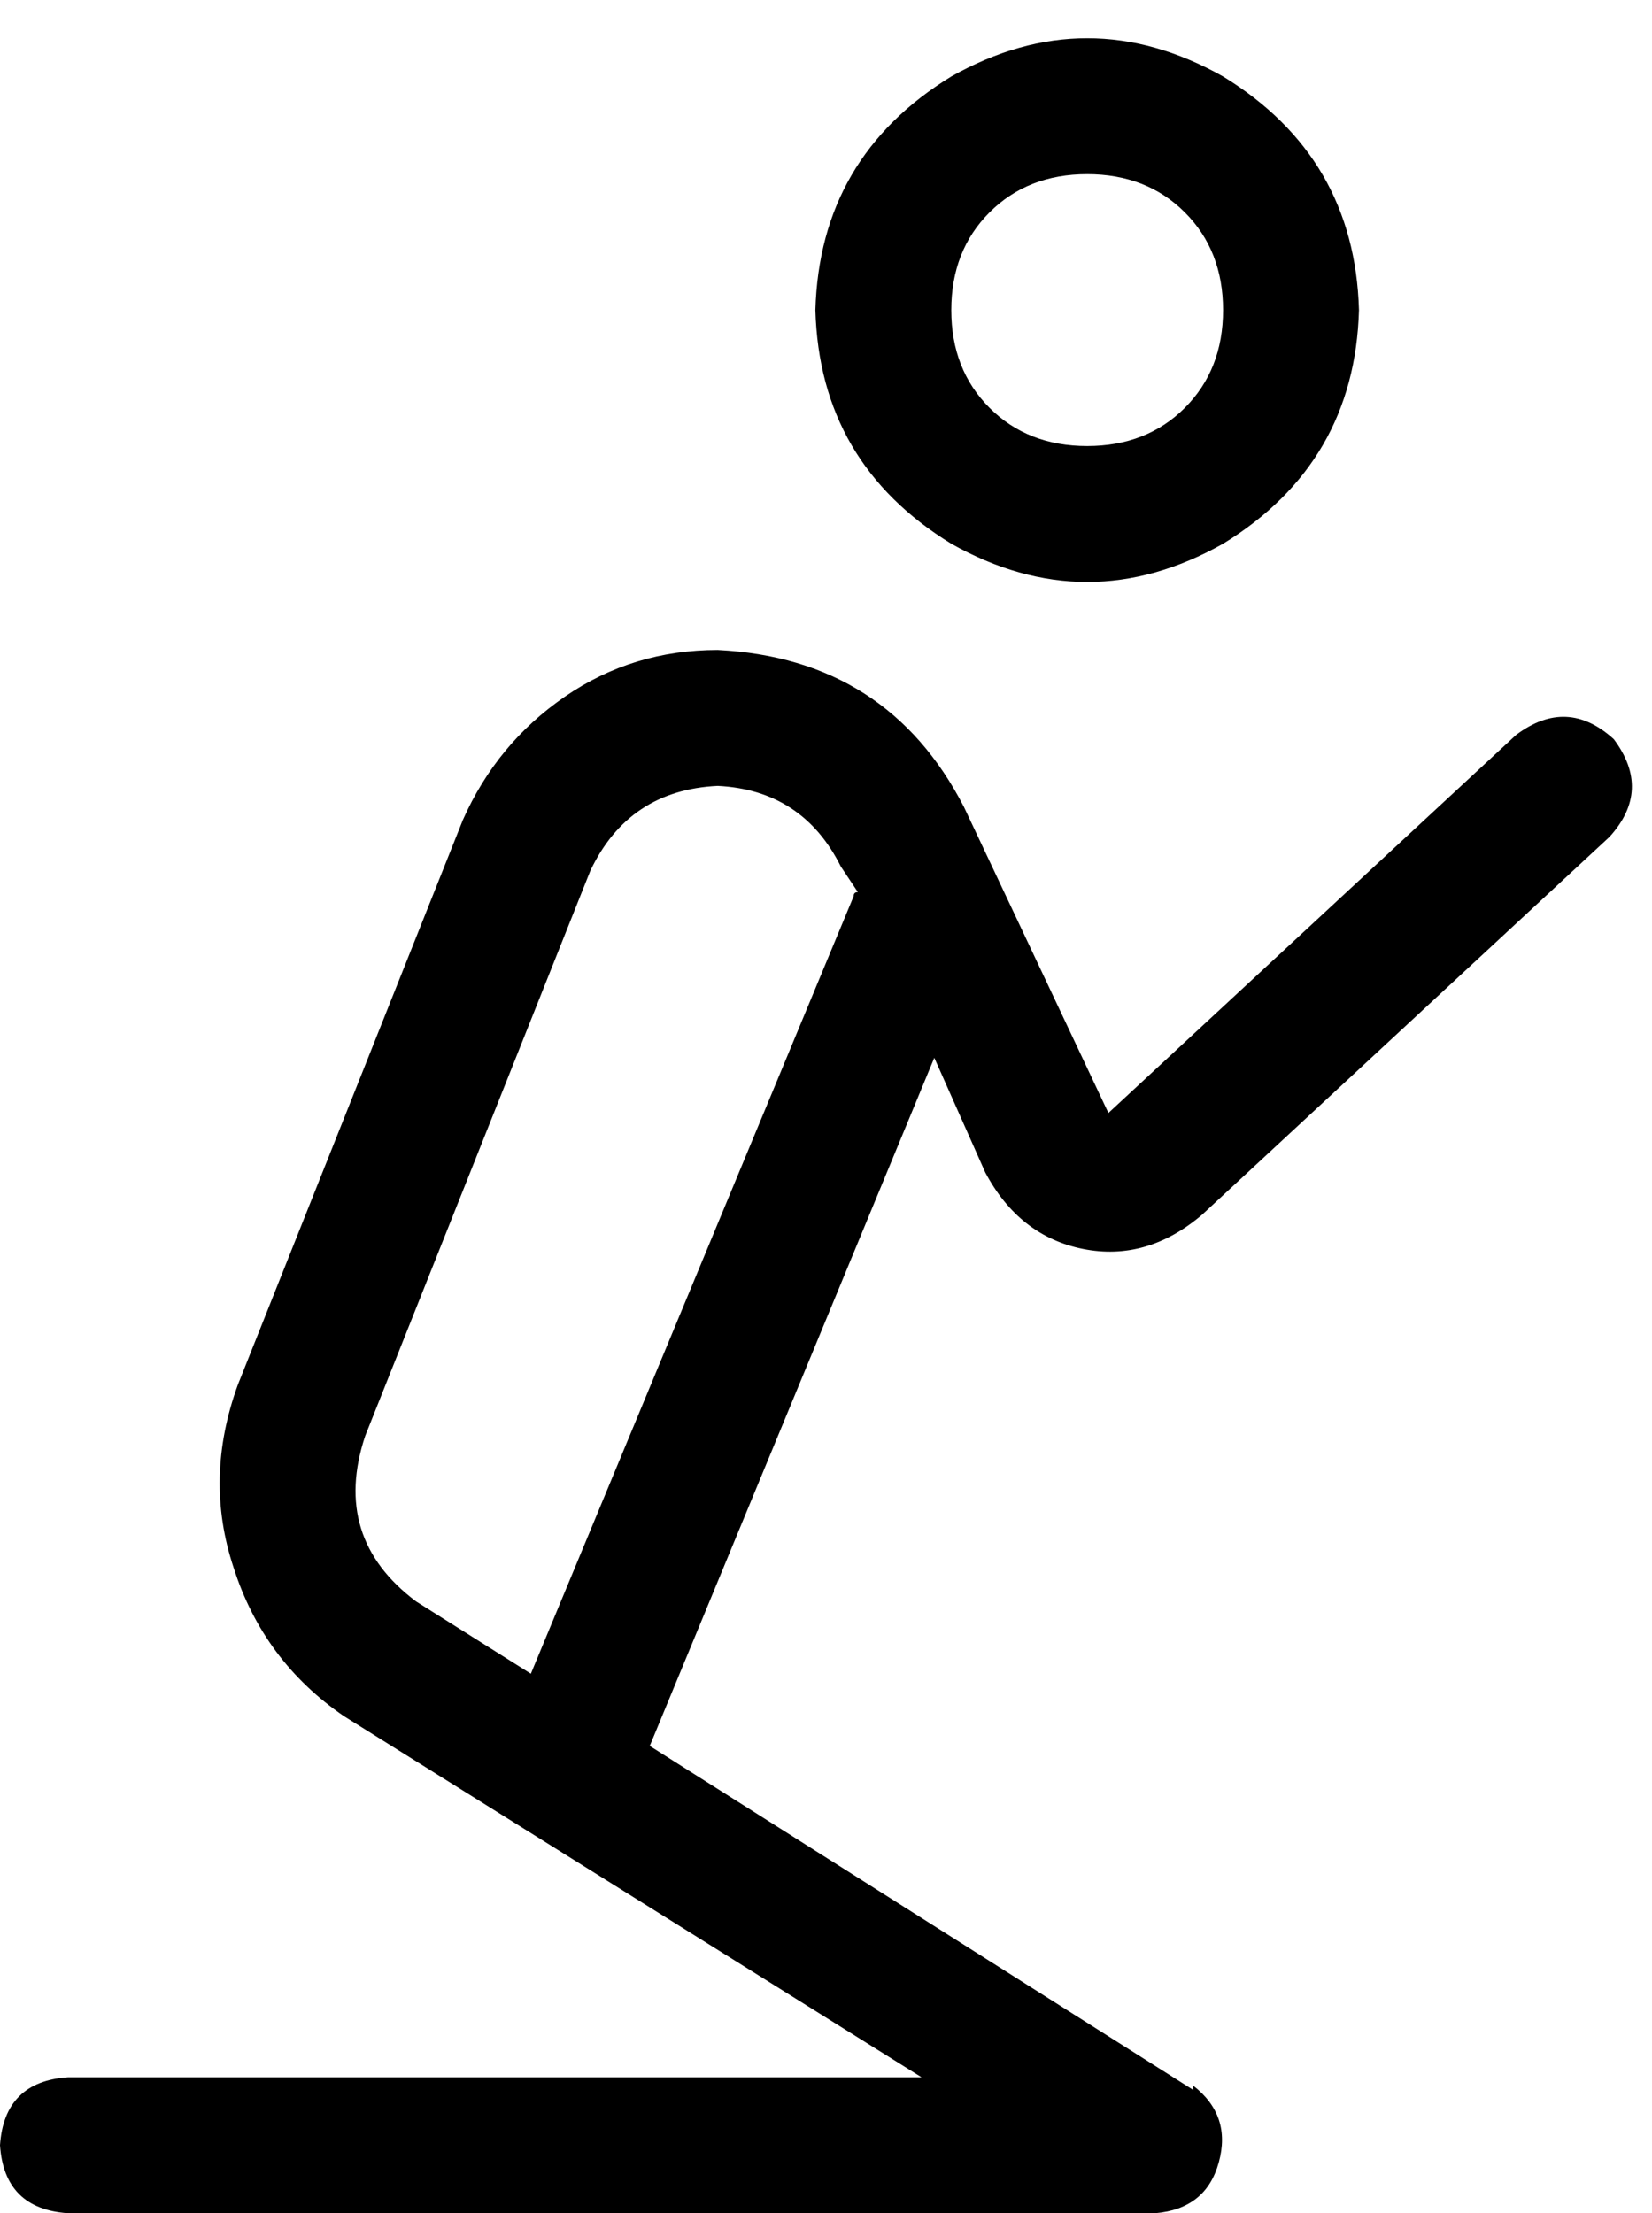 <svg xmlns="http://www.w3.org/2000/svg" viewBox="0 0 389 521">
  <path d="M 224 73 Q 224 59 233 50 L 233 50 L 233 50 Q 242 41 256 41 Q 270 41 279 50 Q 288 59 288 73 Q 288 87 279 96 Q 270 105 256 105 Q 242 105 233 96 Q 224 87 224 73 L 224 73 Z M 320 73 Q 319 37 288 18 Q 256 0 224 18 Q 193 37 192 73 Q 193 109 224 128 Q 256 146 288 128 Q 319 109 320 73 L 320 73 Z M 169 185 L 169 185 L 169 185 L 169 185 Q 189 186 198 204 L 202 210 L 202 210 Q 201 210 201 211 Q 201 211 201 211 L 125 394 L 125 394 L 98 377 L 98 377 Q 78 362 86 338 L 139 205 L 139 205 Q 148 186 169 185 L 169 185 Z M 281 492 L 153 411 L 281 492 L 153 411 L 220 249 L 220 249 L 232 276 L 232 276 Q 240 291 255 294 Q 270 297 283 286 L 379 197 L 379 197 Q 389 186 380 174 Q 369 164 357 173 L 261 262 L 261 262 L 227 190 L 227 190 Q 209 155 169 153 L 169 153 L 169 153 Q 149 153 133 164 Q 117 175 109 193 L 56 326 L 56 326 Q 48 348 55 369 Q 62 391 81 404 L 217 489 L 217 489 L 16 489 L 16 489 Q 1 490 0 505 Q 1 520 16 521 L 272 521 L 272 521 Q 284 520 287 509 Q 290 498 281 491 L 281 492 Z" />
</svg>